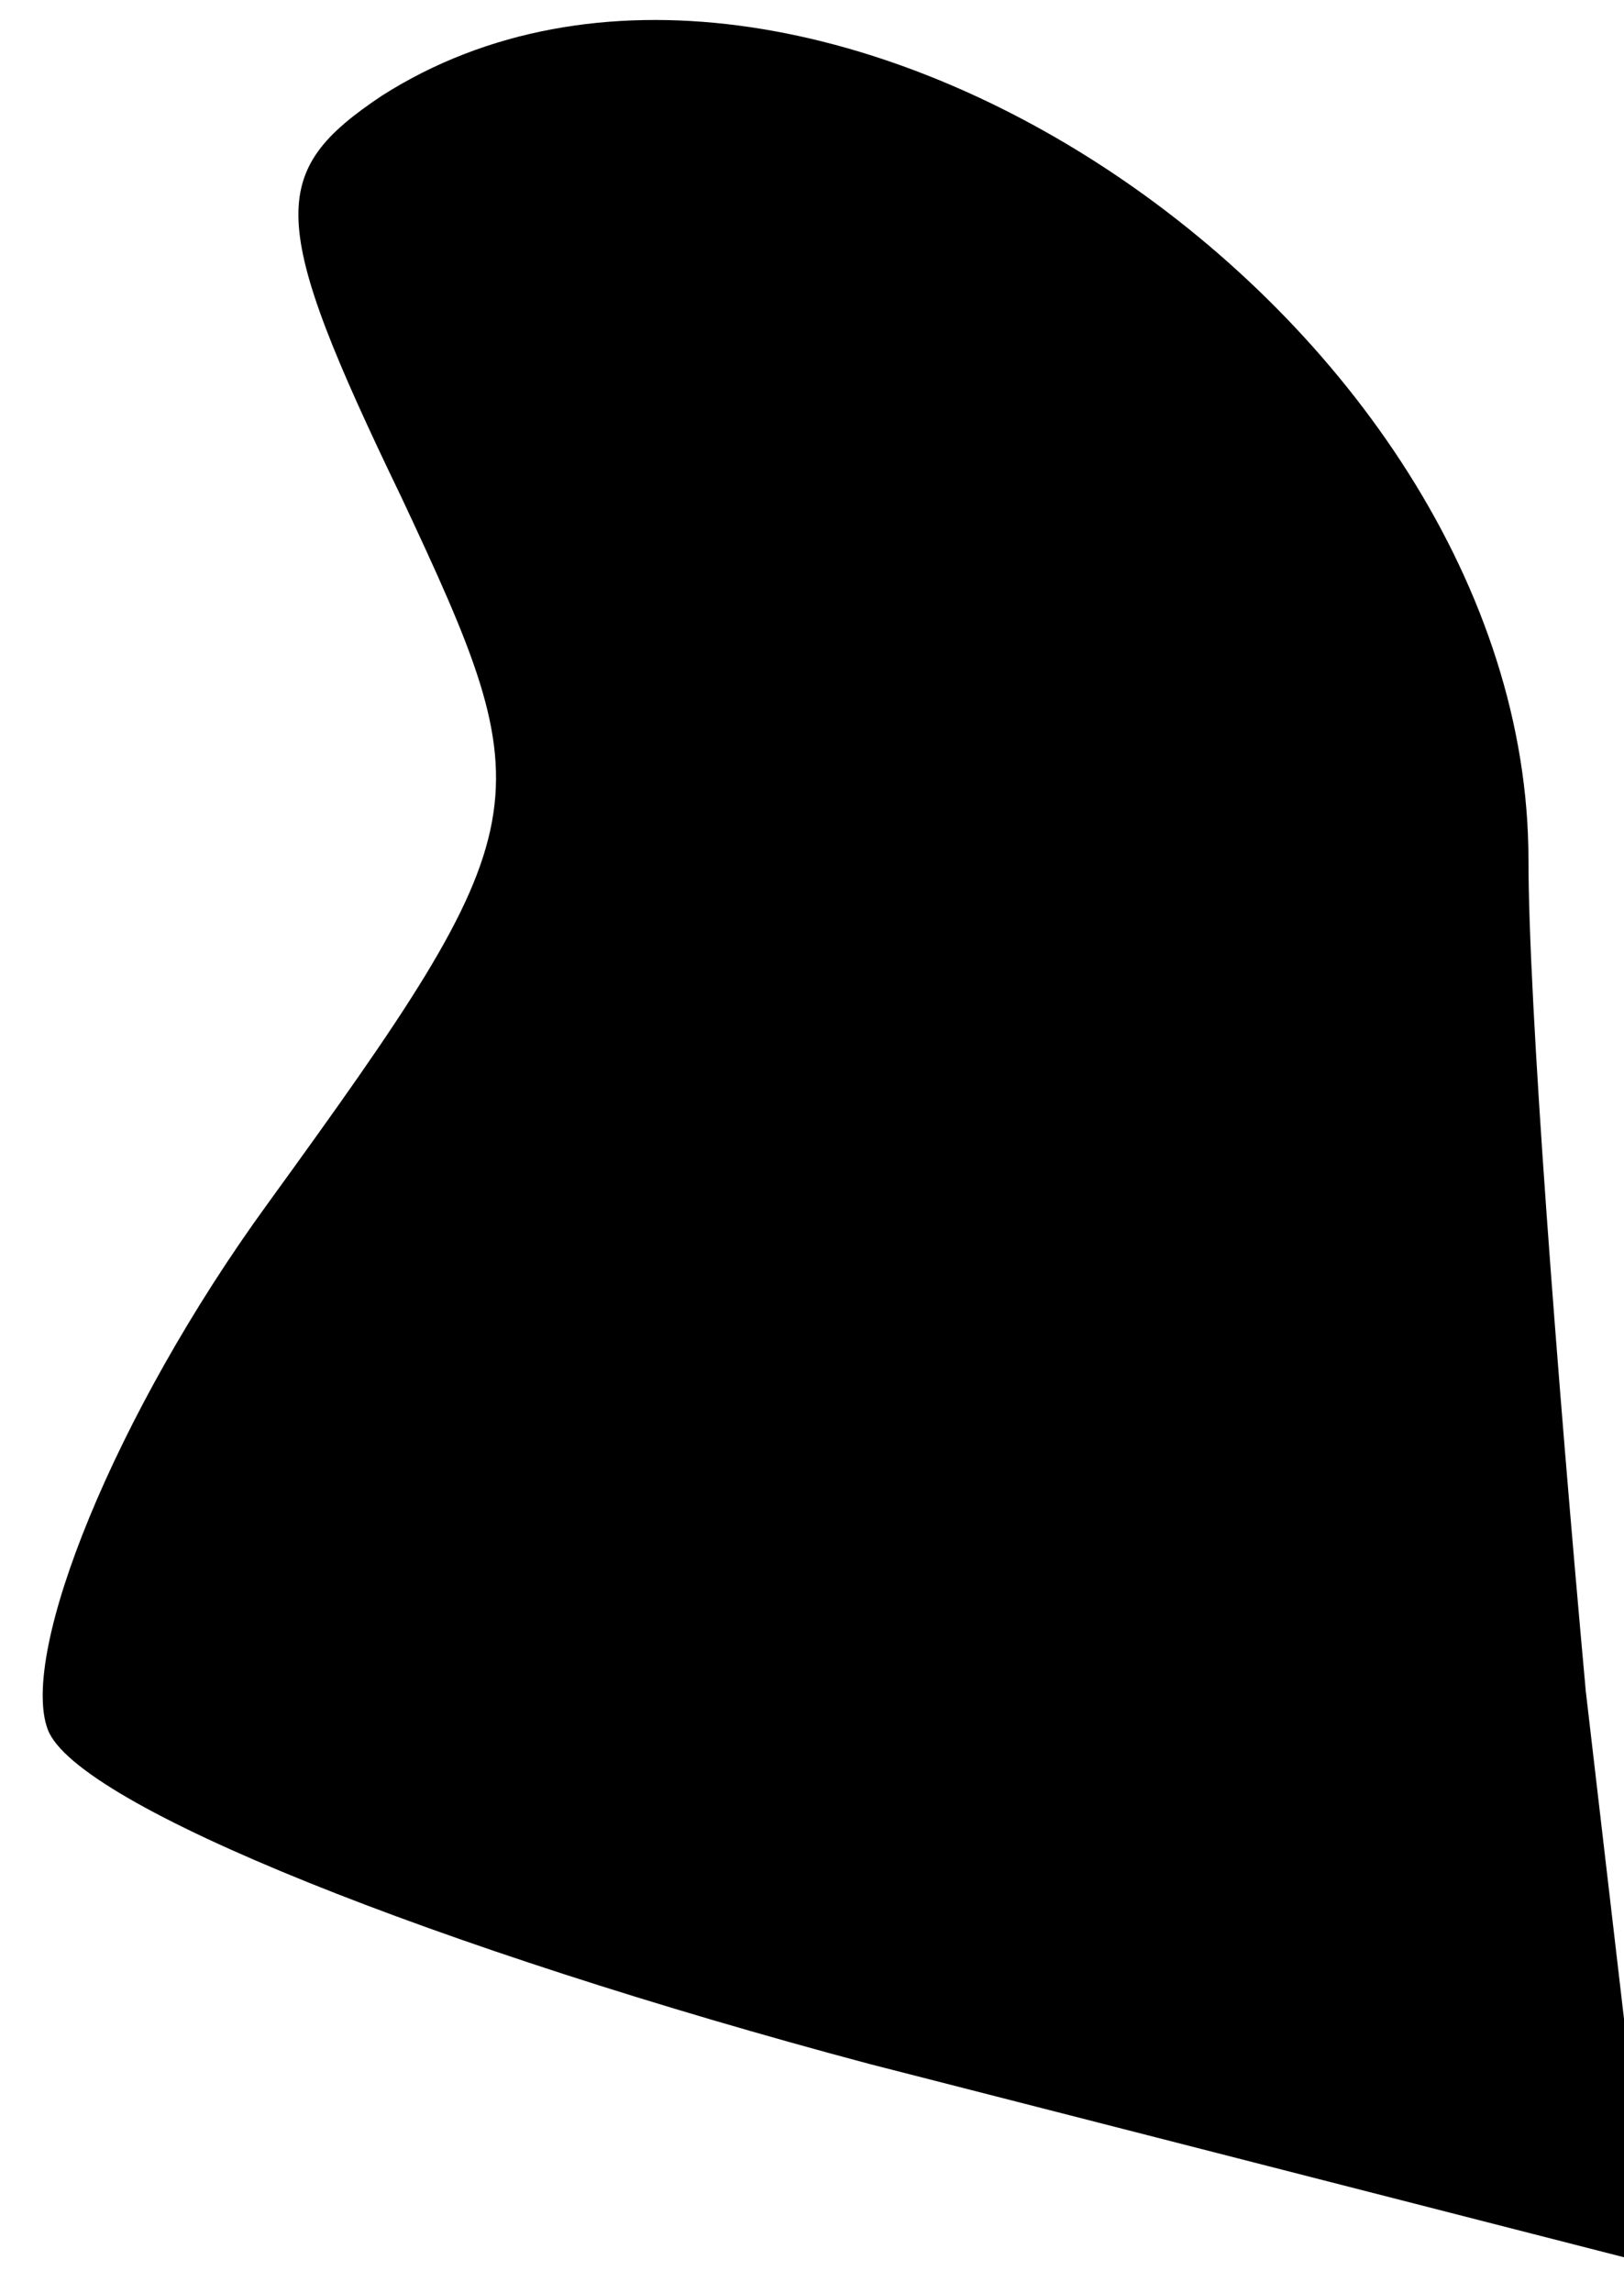 <?xml version="1.0" standalone="no"?>
<!DOCTYPE svg PUBLIC "-//W3C//DTD SVG 20010904//EN"
 "http://www.w3.org/TR/2001/REC-SVG-20010904/DTD/svg10.dtd">
<svg version="1.0" xmlns="http://www.w3.org/2000/svg"
 width="17pt" height="24pt" viewBox="0 0 17 24"
 preserveAspectRatio="xMidYMid meet">
<g transform="translate(0,24) scale(0.1,-0.1)"
fill="#000000" stroke="none">
<path fill="#000000" stroke="none" d="M40 230 c-12 -8 -12 -13 2 -42 15 -32
15 -34 -14 -74 -16 -22 -26 -47 -23 -55 3 -8 41 -23 86 -35 l82 -21 -7 60 c-3
33 -6 72 -6 87 0 57 -76 108 -120 80z"/>
</g>
</svg>
